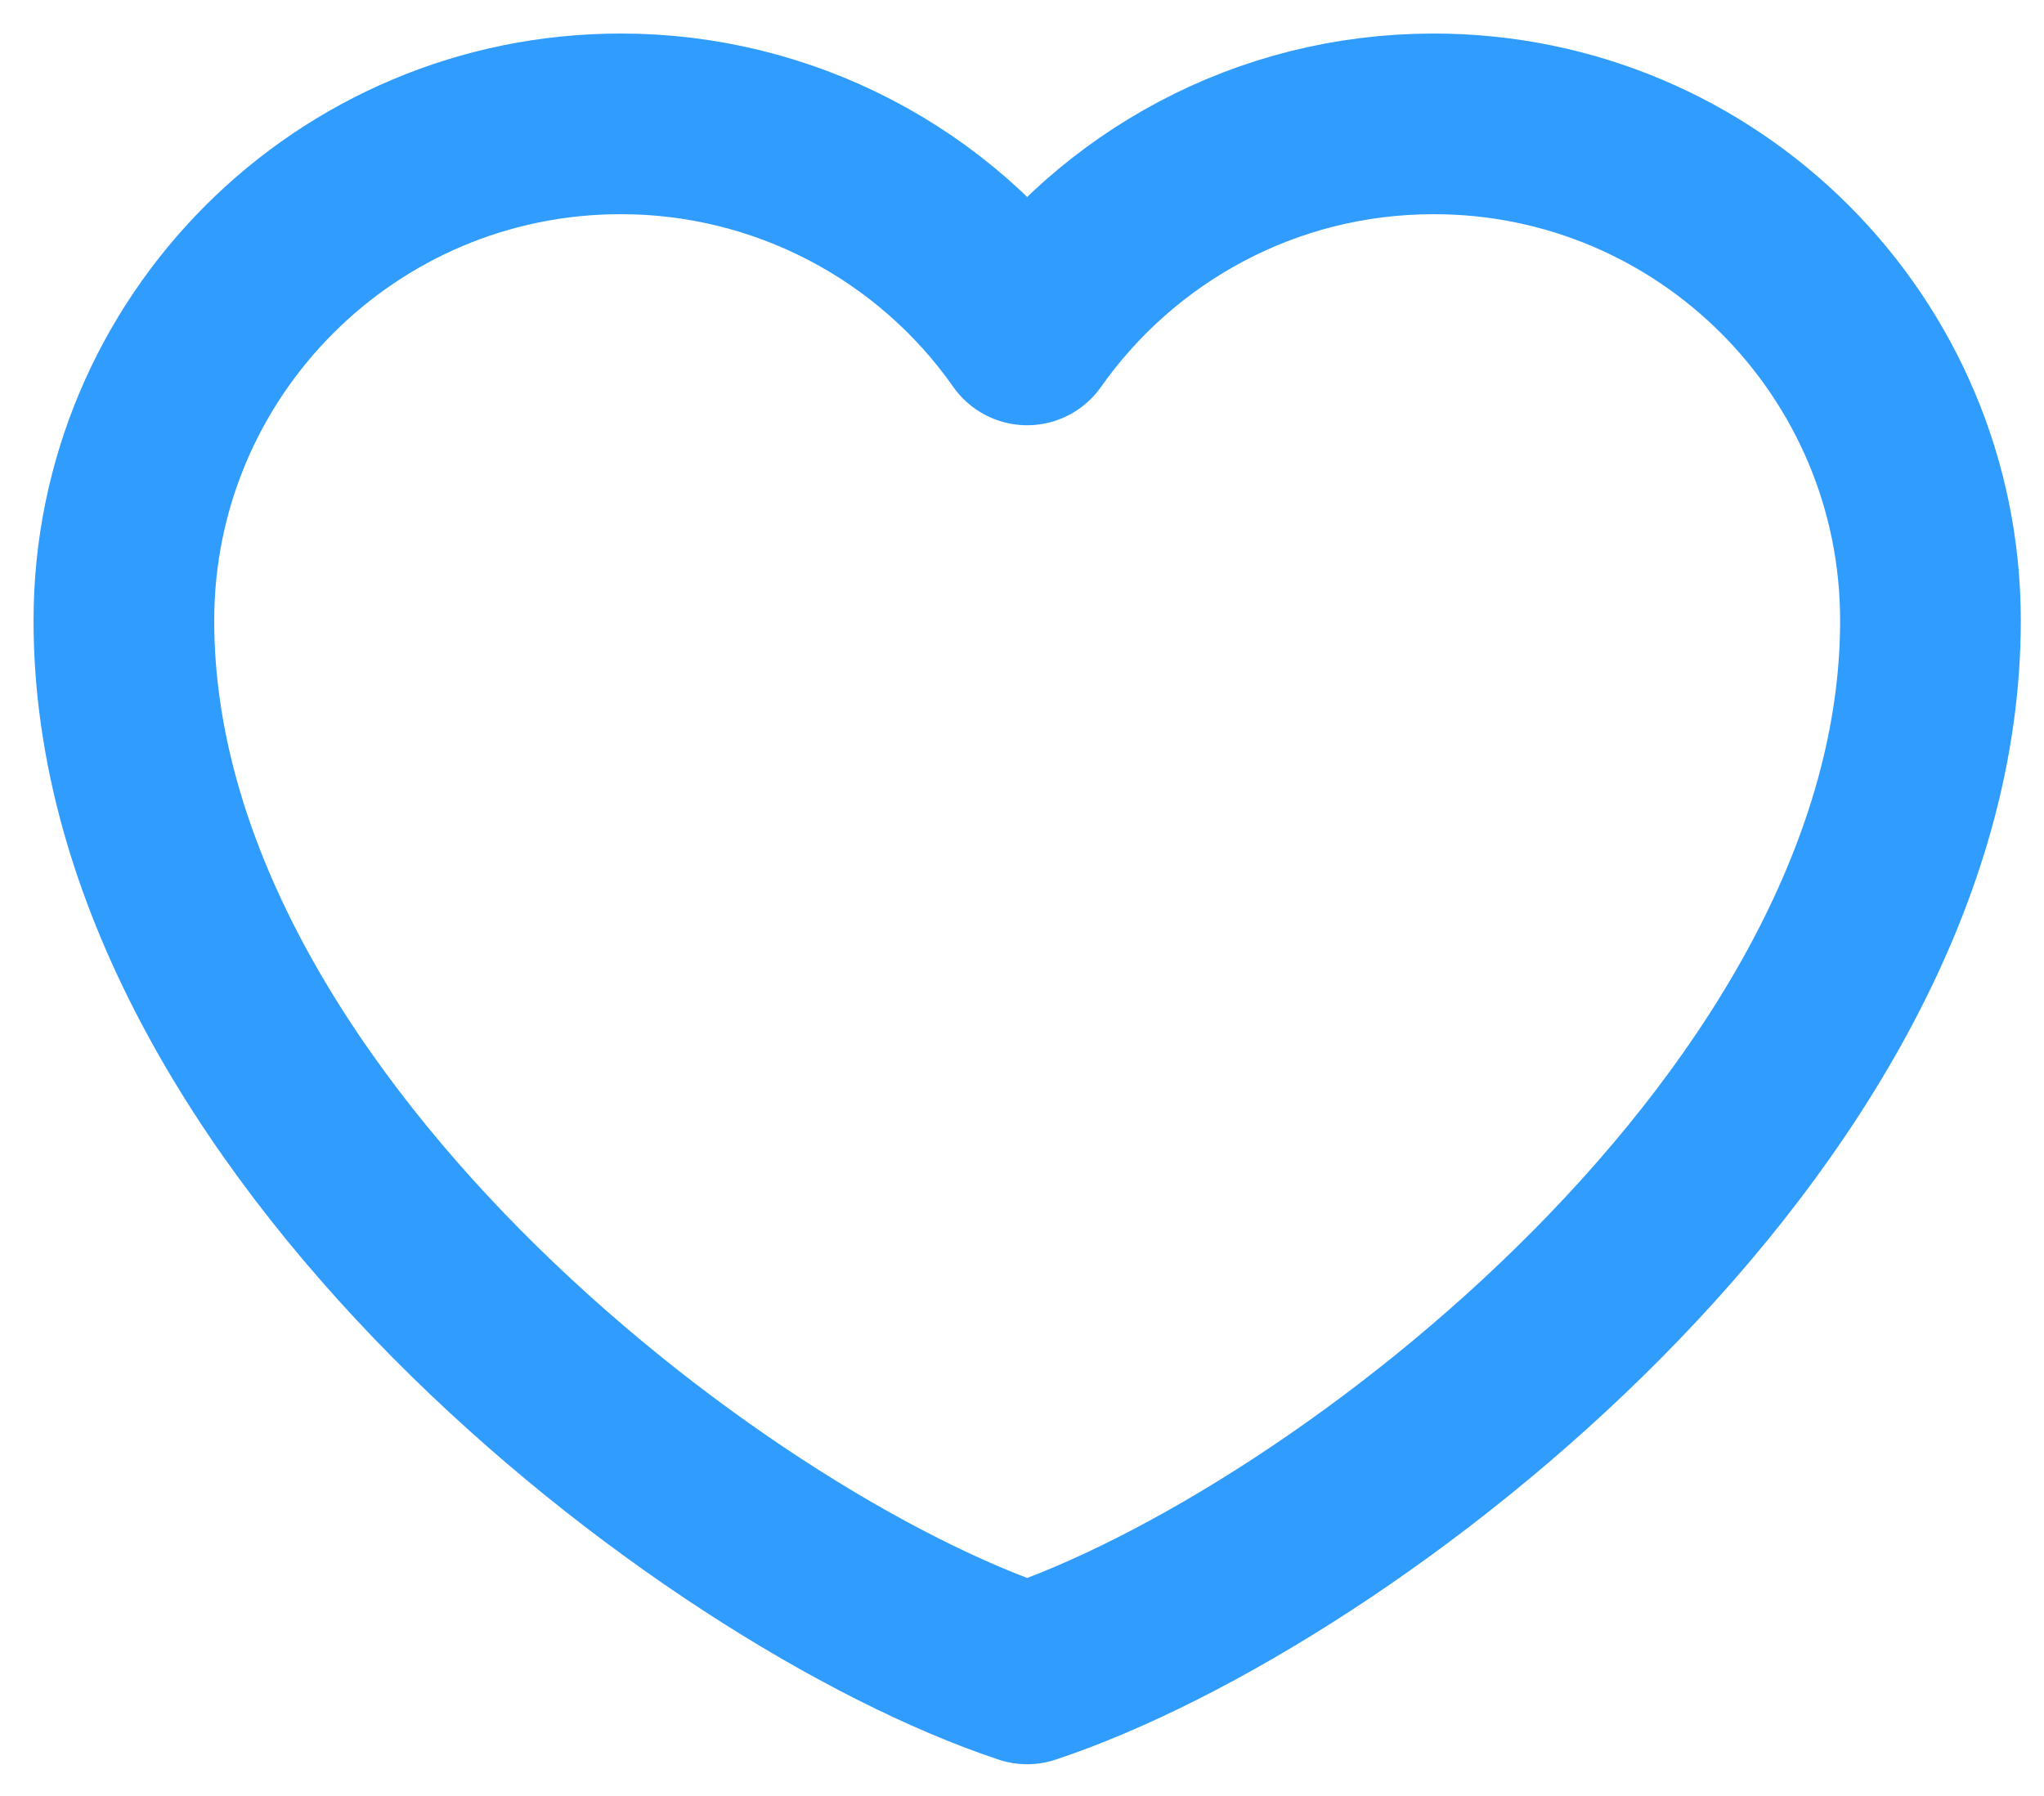 <svg width="33" height="29" viewBox="0 0 33 29" fill="none" xmlns="http://www.w3.org/2000/svg">
<path d="M10.021 2C5.591 2 2 5.591 2 10.021C2 18.042 11.479 25.333 16.583 27.029C21.688 25.333 31.167 18.042 31.167 10.021C31.167 5.591 27.576 2 23.146 2C20.433 2 18.034 3.347 16.583 5.408C15.844 4.355 14.861 3.495 13.719 2.902C12.576 2.308 11.308 1.999 10.021 2Z" stroke="#309DFE" stroke-width="2.917" stroke-linecap="round" stroke-linejoin="round"/>
</svg>
